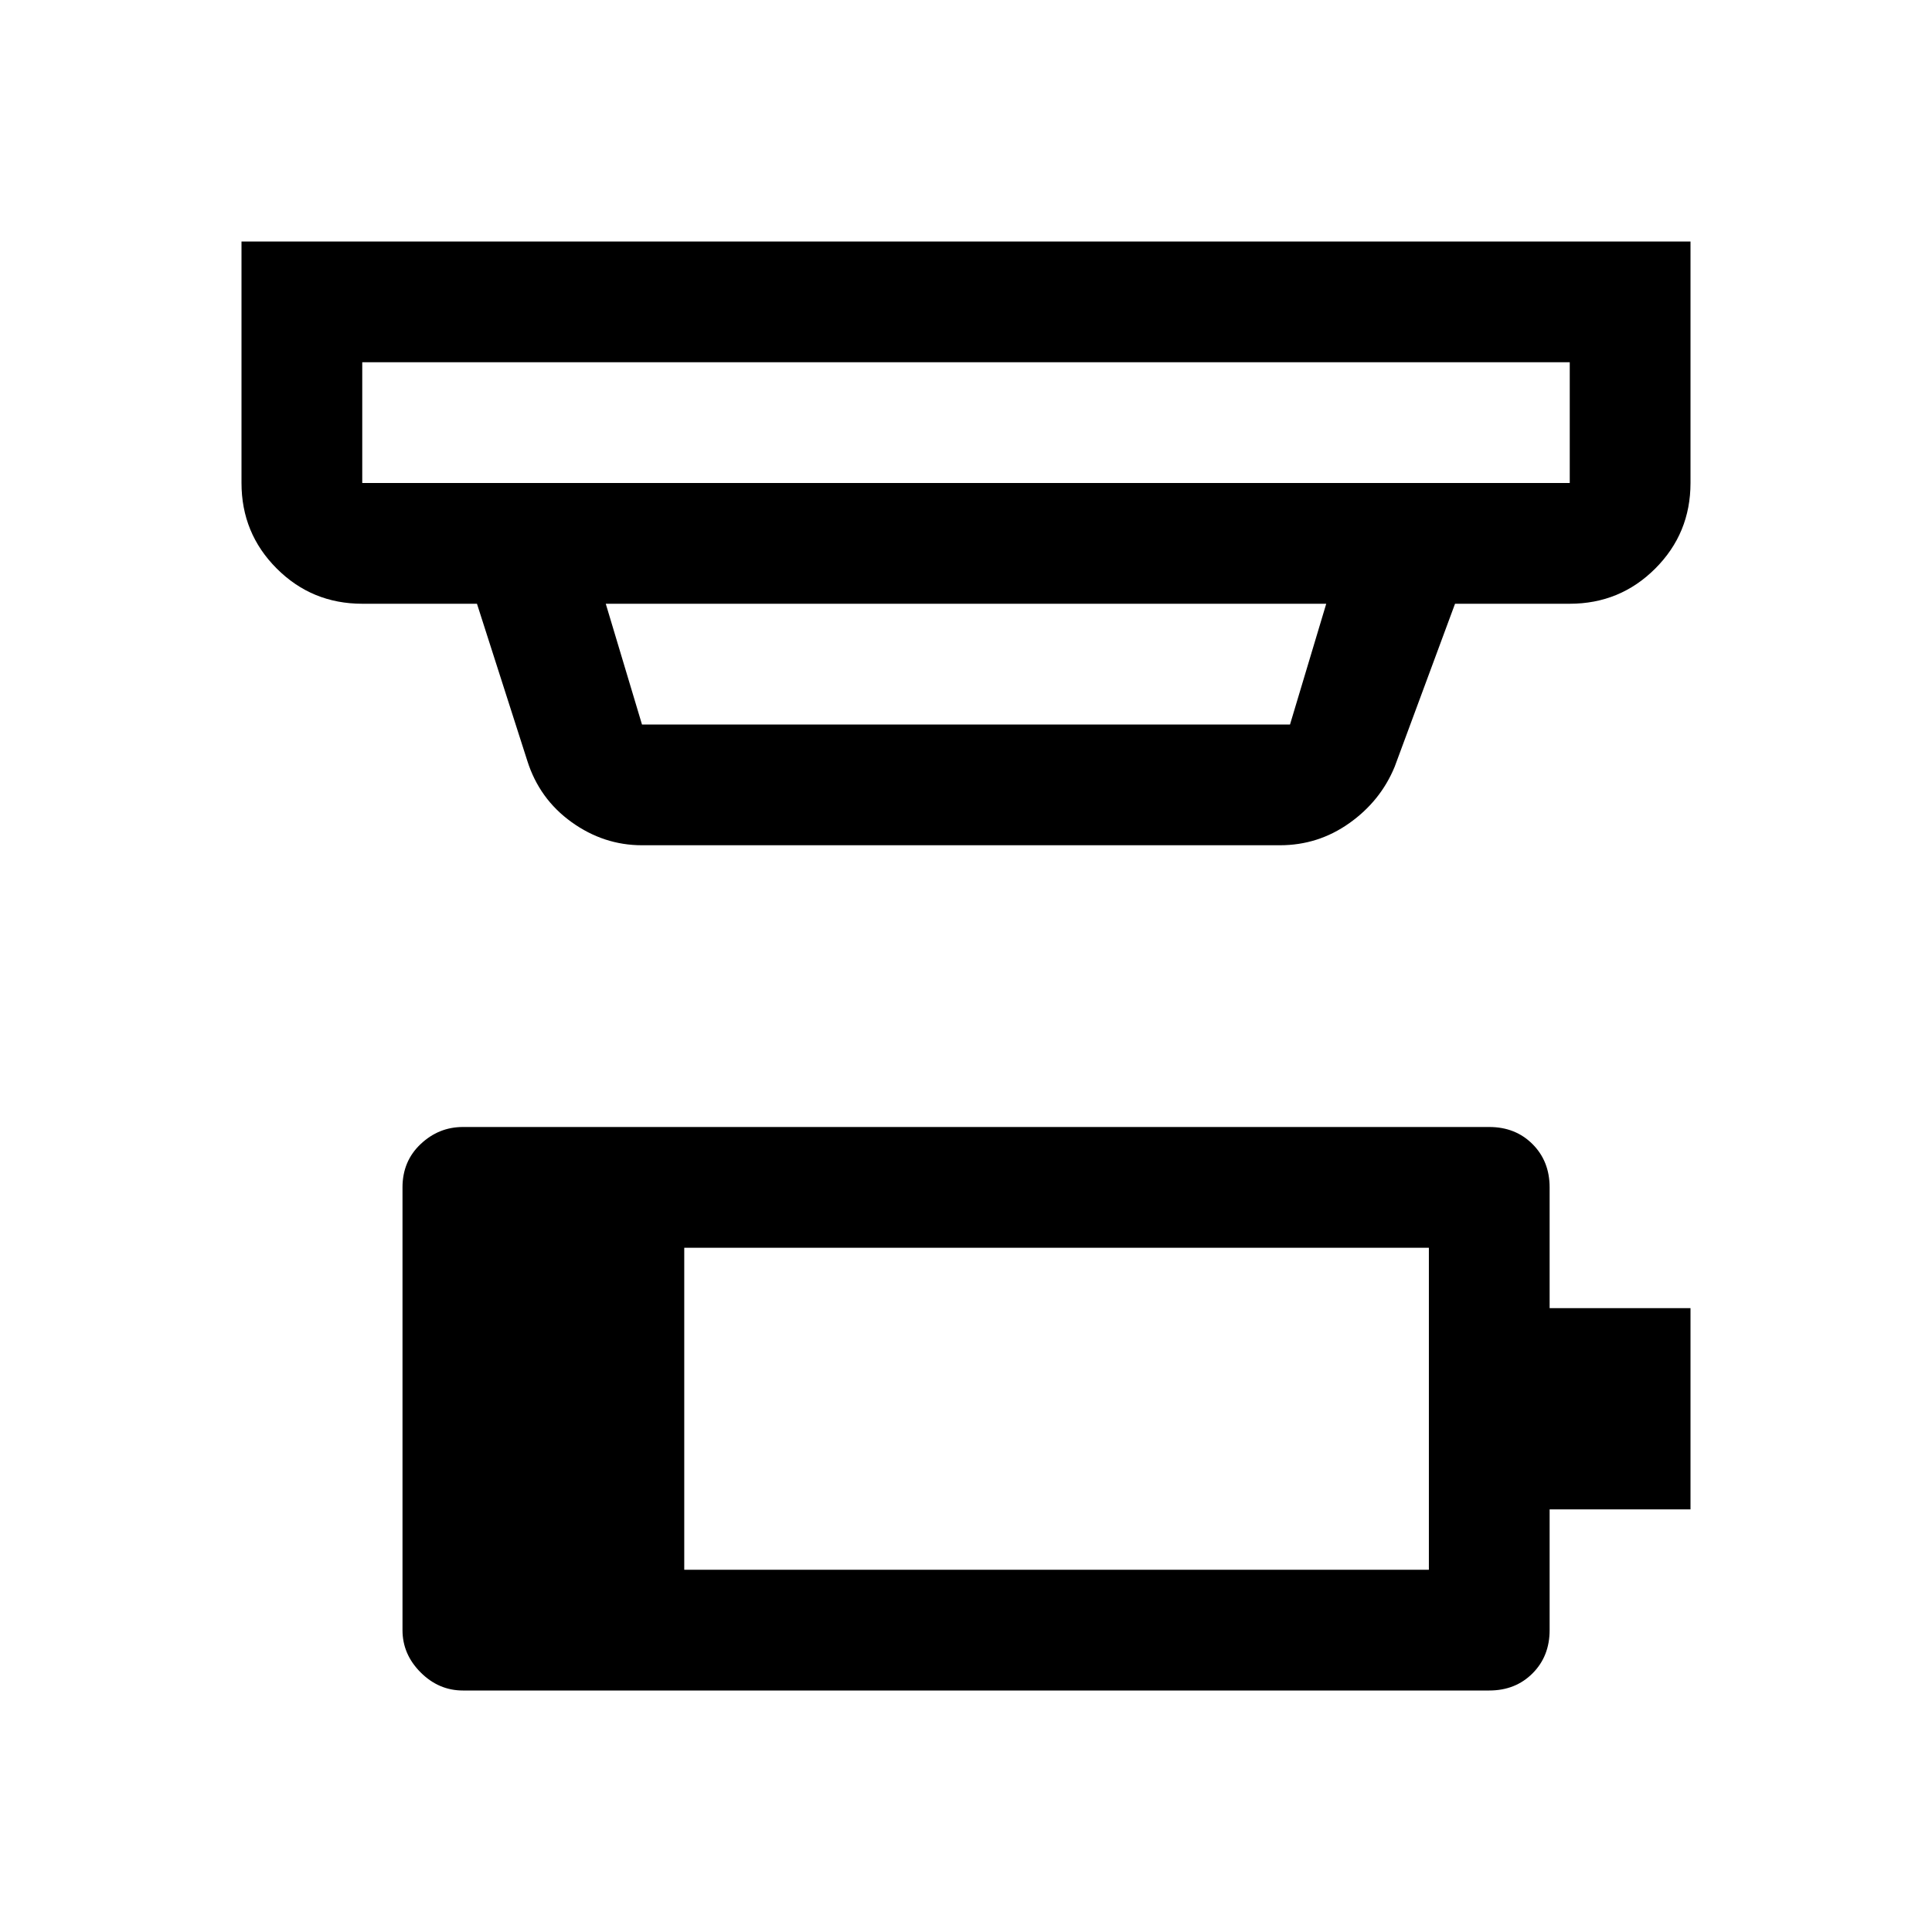 <svg xmlns="http://www.w3.org/2000/svg" height="48" width="48"><path d="M17 39h18.5v-8H17ZM9 12h30V9H9v3Zm6.95 6h16.1l.9-3h-17.9l.9 3Zm0 3q-.95 0-1.75-.575T13.1 18.9L11.85 15H9q-1.25 0-2.125-.875T6 12V6h36v6q0 1.25-.875 2.125T39 15h-2.85l-1.5 4.05q-.35.85-1.125 1.4-.775.55-1.725.55ZM9 12V9v3Zm2.5 30q-.6 0-1.05-.45Q10 41.1 10 40.5v-11q0-.65.45-1.075Q10.9 28 11.5 28H37q.65 0 1.075.425.425.425.425 1.075v3H42v5h-3.5v3q0 .65-.425 1.075Q37.65 42 37 42Z"/></svg>
